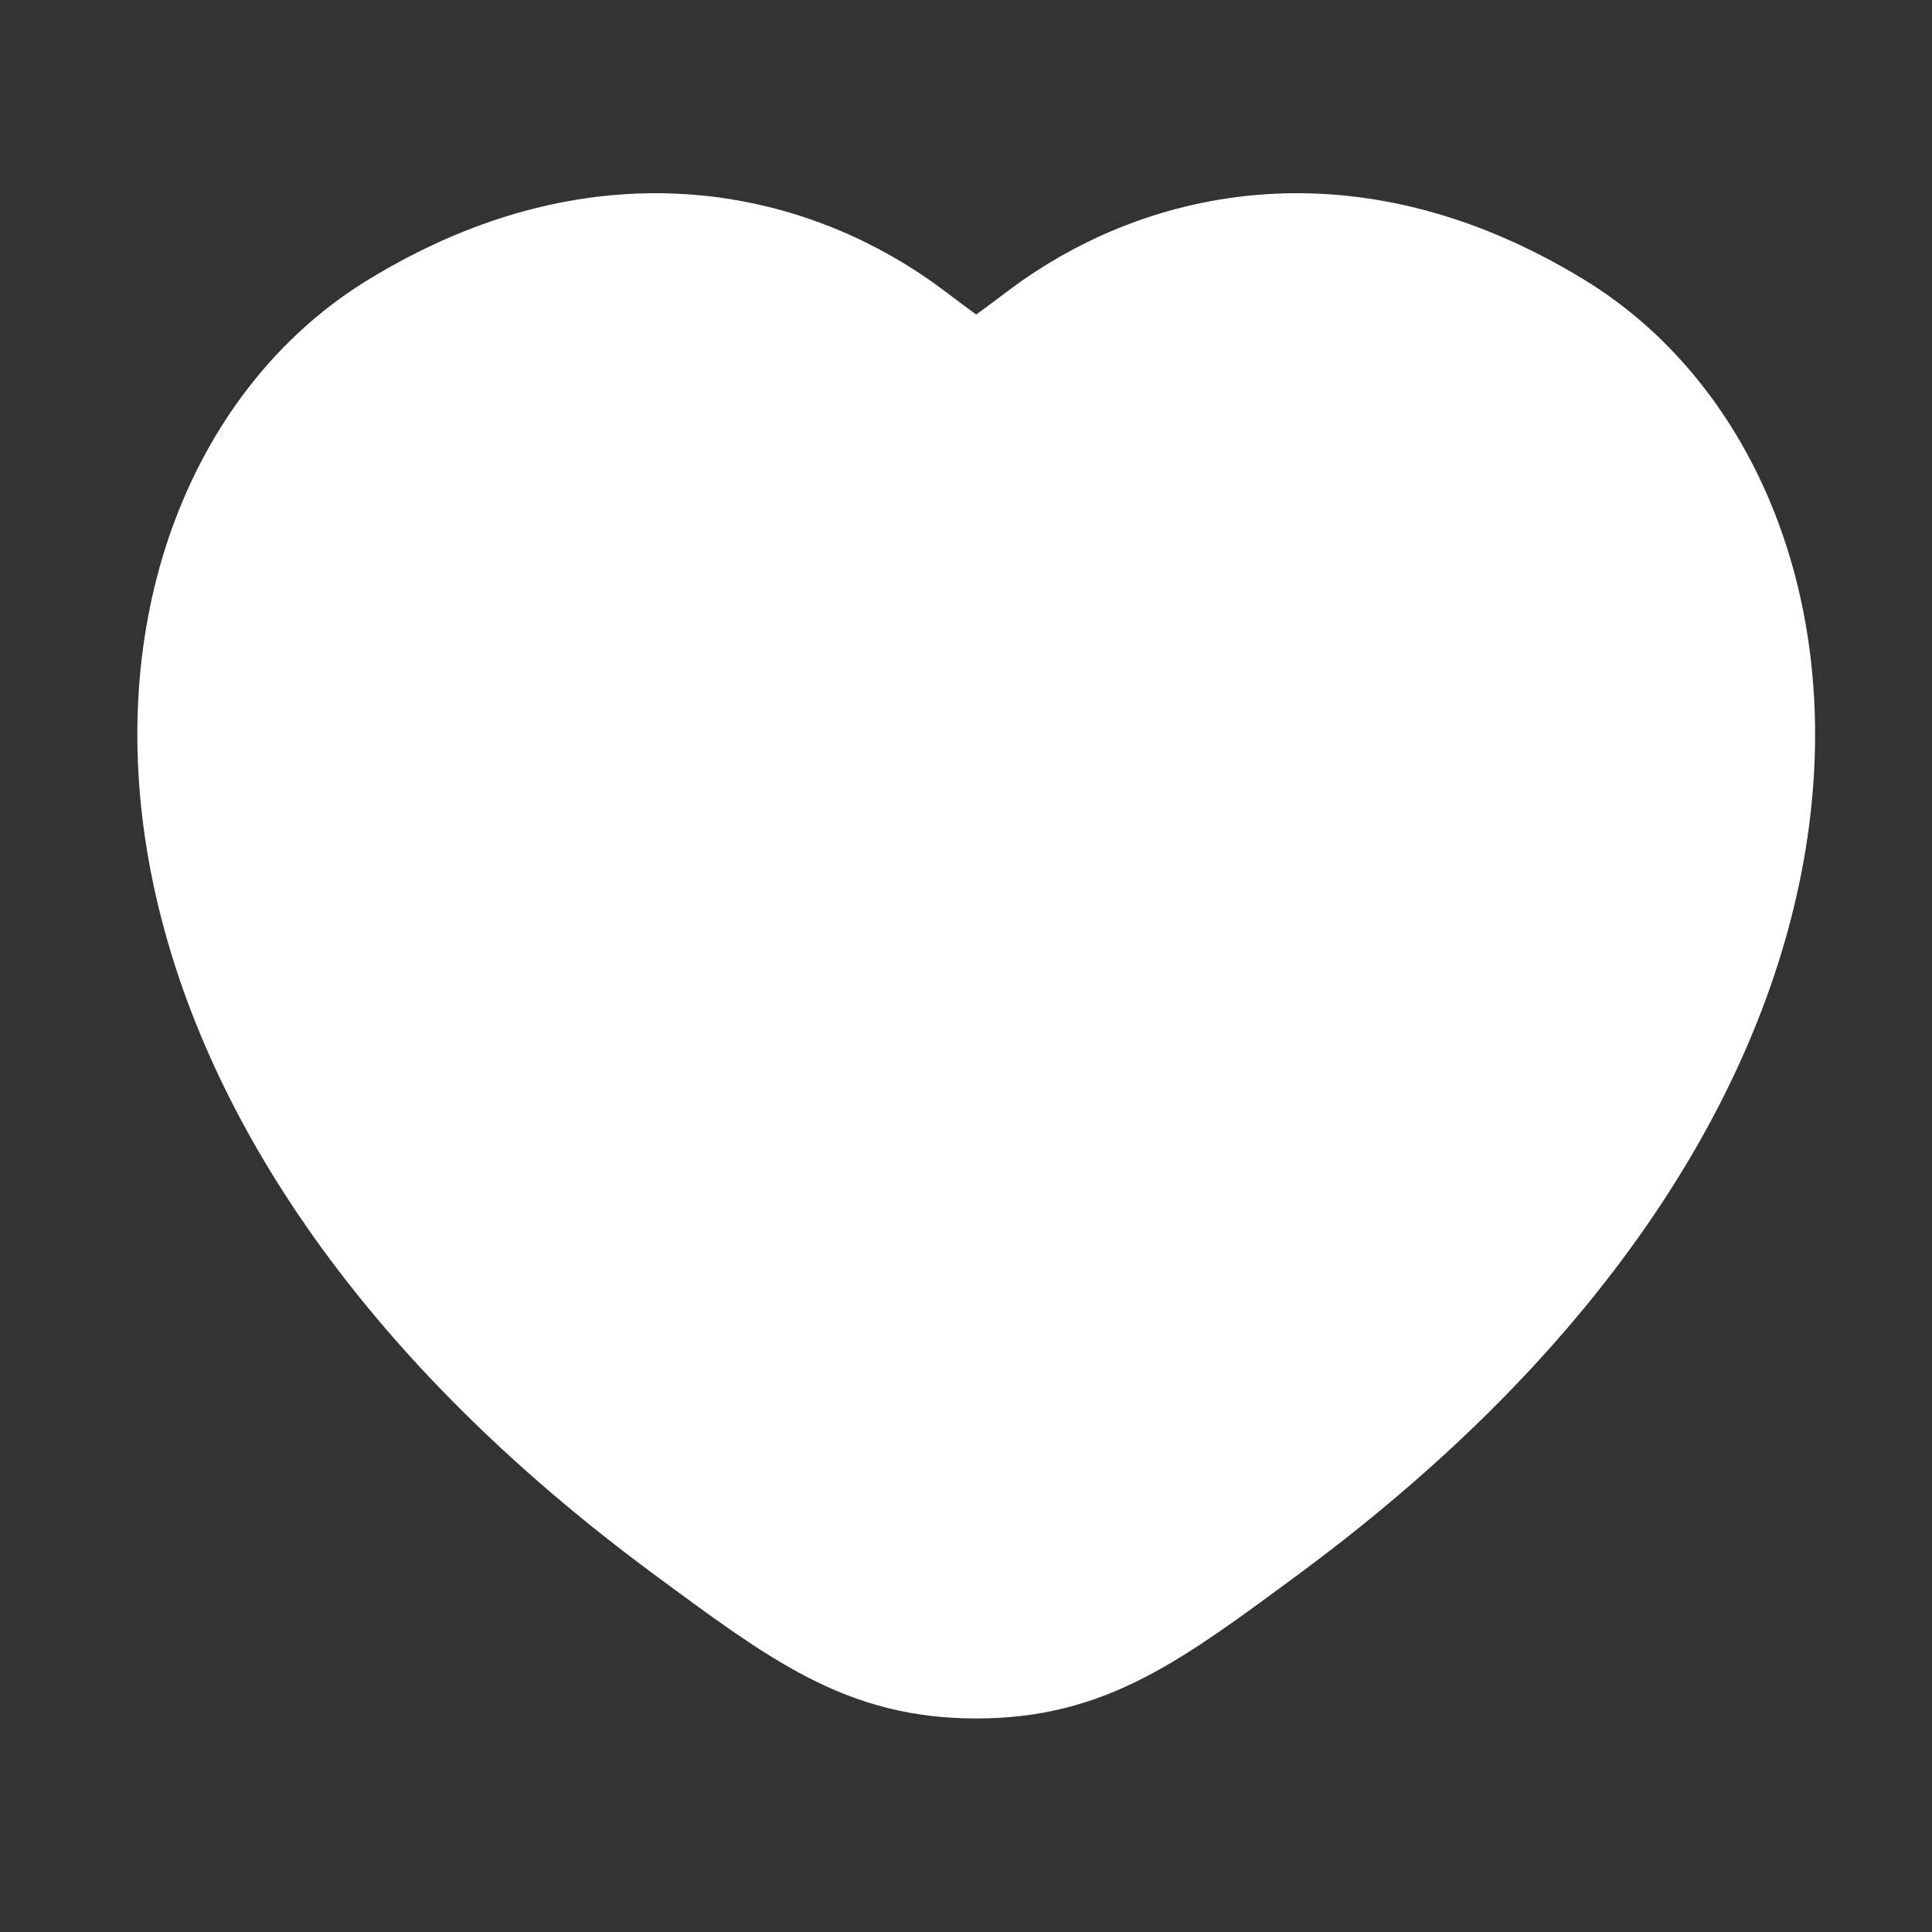 <svg width="19" height="19" viewBox="0 0 19 19" fill="none" xmlns="http://www.w3.org/2000/svg">
<rect x="0" y="0" width="19" height="19" fill="#333333" stroke="none"/>
<path d="M15.197 3.396C13.186 2.162 11.431 2.659 10.376 3.451C9.944 3.776 9.728 3.938 9.601 3.938C9.473 3.938 9.257 3.776 8.825 3.451C7.77 2.659 6.015 2.162 4.004 3.396C1.364 5.015 0.767 10.356 6.855 14.863C8.015 15.721 8.595 16.15 9.601 16.15C10.607 16.15 11.186 15.721 12.346 14.863C18.434 10.356 17.837 5.015 15.197 3.396Z" fill="white" stroke="white" stroke-width="1.5" stroke-linecap="round"/>
</svg>
